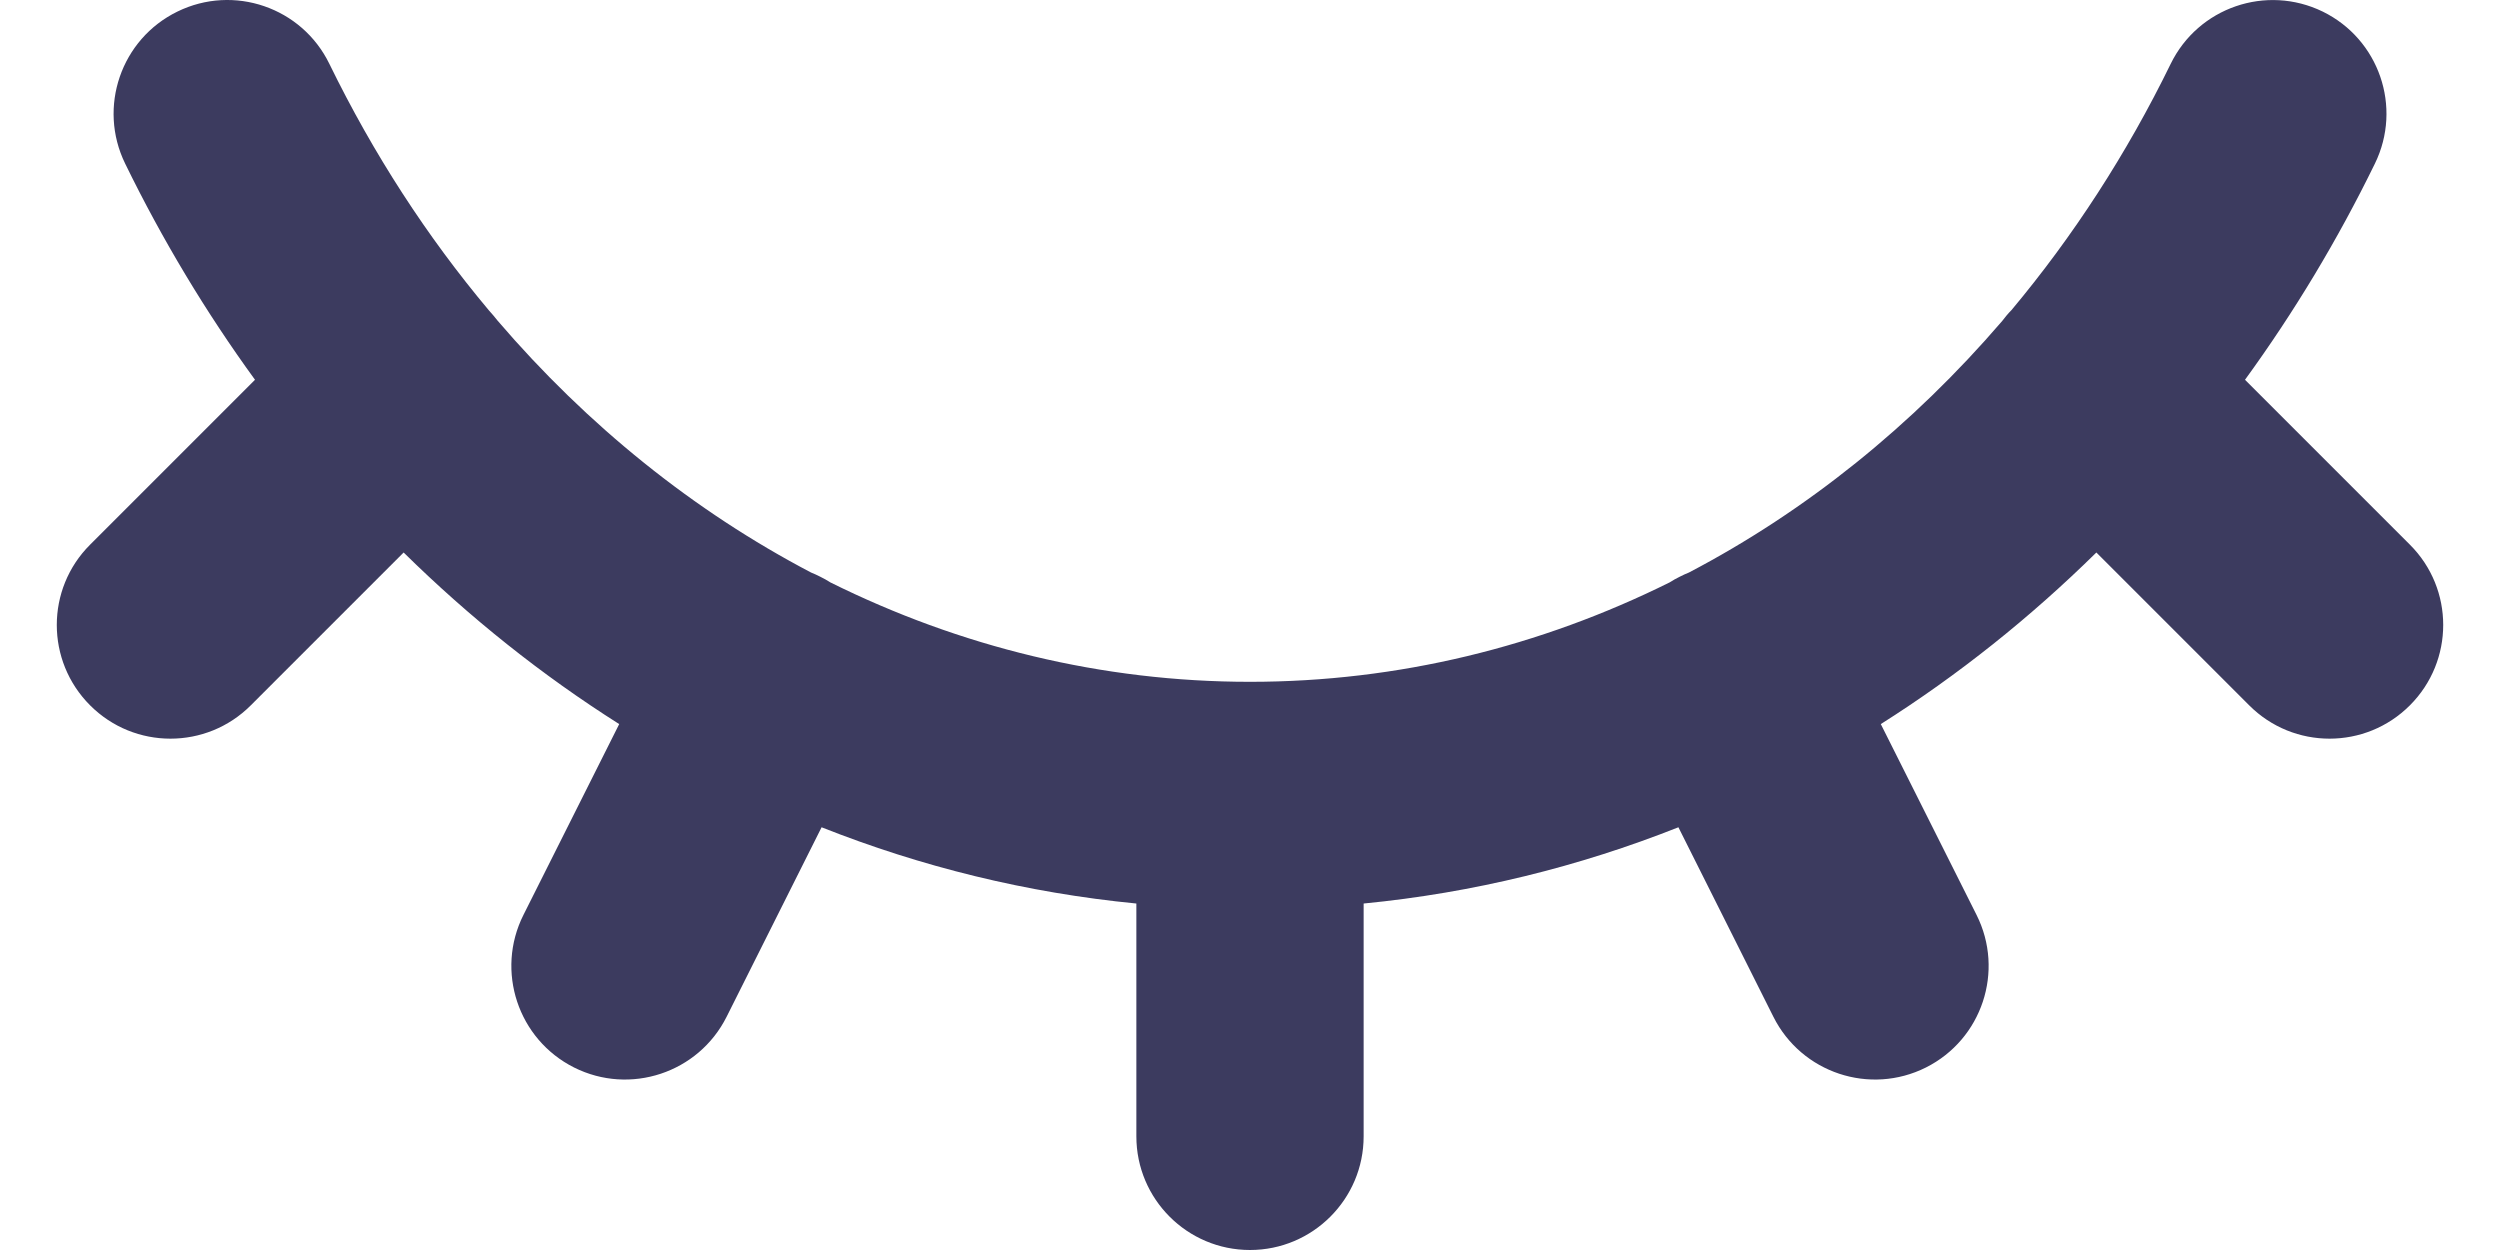 <svg width="22" height="11" viewBox="0 0 22 11" fill="none" xmlns="http://www.w3.org/2000/svg">
<path fill-rule="evenodd" clip-rule="evenodd" d="M1.561 0.102C2.057 -0.141 2.656 0.065 2.898 0.561C3.286 1.356 3.759 2.084 4.302 2.731C4.329 2.761 4.355 2.791 4.379 2.822C5.17 3.745 6.105 4.497 7.137 5.038C7.164 5.049 7.191 5.061 7.218 5.075C7.249 5.09 7.279 5.107 7.307 5.125C8.445 5.69 9.695 6 11 6C12.305 6 13.555 5.69 14.693 5.125C14.721 5.107 14.751 5.09 14.782 5.075C14.809 5.061 14.836 5.049 14.863 5.038C15.894 4.498 16.828 3.746 17.619 2.825C17.644 2.792 17.671 2.759 17.701 2.729C18.242 2.082 18.715 1.355 19.102 0.562C19.345 0.065 19.943 -0.14 20.44 0.102C20.936 0.345 21.142 0.943 20.899 1.44C20.571 2.112 20.188 2.748 19.756 3.342L21.207 4.793C21.598 5.183 21.598 5.816 21.207 6.207C20.817 6.598 20.183 6.598 19.793 6.207L18.448 4.862C17.867 5.434 17.232 5.941 16.551 6.372L17.394 8.052C17.641 8.545 17.442 9.146 16.948 9.394C16.455 9.641 15.854 9.442 15.606 8.948L14.77 7.28C13.894 7.627 12.966 7.857 12 7.951V10C12 10.552 11.552 11 11 11C10.448 11 10 10.552 10 10V7.951C9.034 7.857 8.106 7.627 7.23 7.28L6.394 8.948C6.146 9.442 5.545 9.641 5.052 9.394C4.558 9.146 4.359 8.545 4.606 8.052L5.449 6.372C4.768 5.941 4.133 5.434 3.552 4.862L2.207 6.207C1.817 6.598 1.183 6.598 0.793 6.207C0.402 5.816 0.402 5.183 0.793 4.793L2.244 3.342C1.812 2.748 1.429 2.111 1.101 1.439C0.859 0.943 1.065 0.344 1.561 0.102Z" fill="#3C3B5F"/>
</svg>
